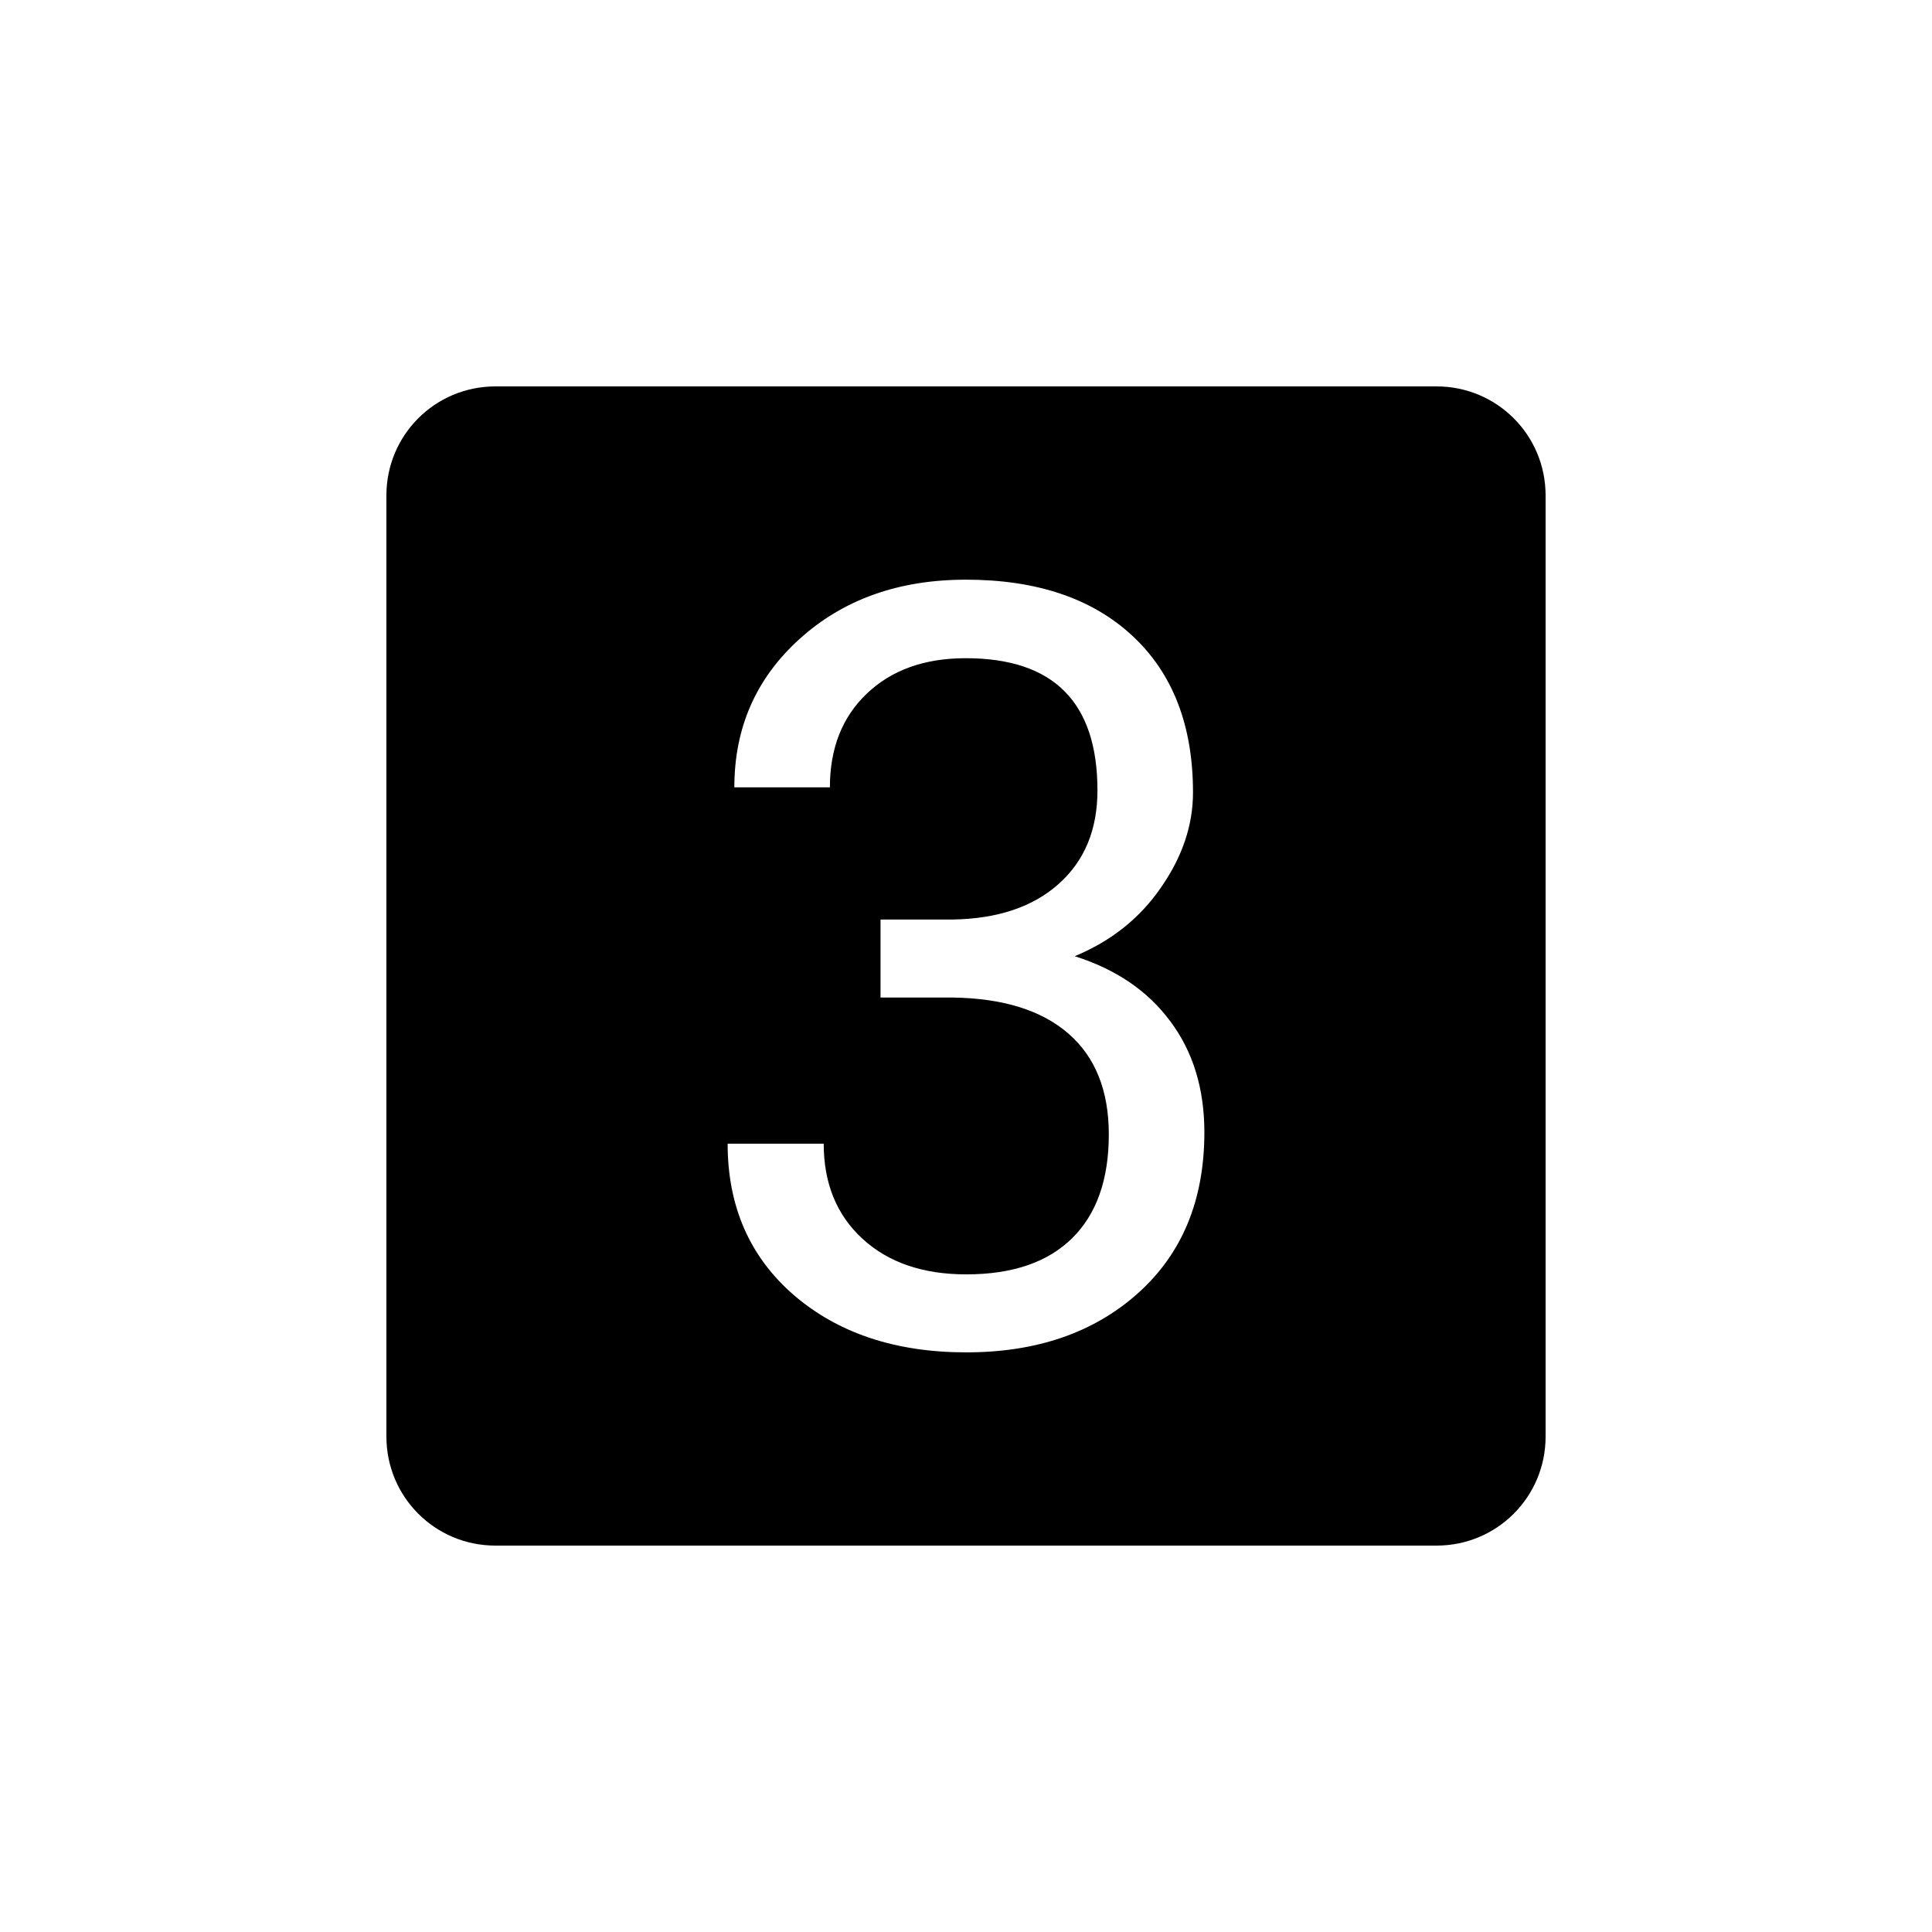 <?xml version="1.0" encoding="UTF-8" standalone="no"?>
<svg
   width="1000"
   height="1000"
   viewBox="0 0 264.583 264.583"
   version="1.1"
   id="svg221"
   inkscape:version="1.1.1 (3bf5ae0d25, 2021-09-20, custom)"
   sodipodi:docname="3.svg"
   xmlns:inkscape="http://www.inkscape.org/namespaces/inkscape"
   xmlns:sodipodi="http://sodipodi.sourceforge.net/DTD/sodipodi-0.dtd"
   xmlns="http://www.w3.org/2000/svg"
   xmlns:svg="http://www.w3.org/2000/svg"
   xmlns:rdf="http://www.w3.org/1999/02/22-rdf-syntax-ns#"
   xmlns:cc="http://creativecommons.org/ns#"
   xmlns:dc="http://purl.org/dc/elements/1.1/">
  <defs
     id="defs215" />
  <sodipodi:namedview
     id="base"
     pagecolor="#ffffff"
     bordercolor="#666666"
     borderopacity="1.0"
     inkscape:pageopacity="0.0"
     inkscape:pageshadow="2"
     inkscape:zoom="0.24748737"
     inkscape:cx="573.76665"
     inkscape:cy="325.26912"
     inkscape:document-units="mm"
     inkscape:current-layer="layer1"
     inkscape:document-rotation="0"
     showgrid="false"
     units="px"
     showguides="true"
     inkscape:guide-bbox="true"
     inkscape:window-width="605"
     inkscape:window-height="728"
     inkscape:window-x="752"
     inkscape:window-y="32"
     inkscape:window-maximized="0"
     inkscape:pagecheckerboard="0"
     inkscape:snap-intersection-paths="true"
     inkscape:snap-bbox="true"
     inkscape:bbox-nodes="true"
     inkscape:snap-nodes="false">
    <sodipodi:guide
       position="-5.0862631e-06,52.917"
       orientation="0,-1"
       id="guide1048" />
    <sodipodi:guide
       position="-5.0862631e-06,211.667"
       orientation="0,-1"
       id="guide144" />
    <sodipodi:guide
       position="211.667,269.387"
       orientation="1,0"
       id="guide146" />
    <sodipodi:guide
       position="52.917,269.387"
       orientation="1,0"
       id="guide148" />
  </sodipodi:namedview>
  <g
     inkscape:label="Layer 1"
     inkscape:groupmode="layer"
     id="layer1">
    <path
       id="rect12-1-6-31-9-8-8-1-6-3"
       style="display:inline;fill:#000000;fill-opacity:1;stroke:none;stroke-width:0.303"
       d="m 67.851,52.917 c -8.274,0 -14.934,6.661 -14.934,14.934 V 196.732 c 0,8.274 6.661,14.934 14.934,14.934 H 196.732 c 8.274,0 14.934,-6.661 14.934,-14.934 V 67.851 c 0,-8.274 -6.661,-14.934 -14.934,-14.934 z m 64.406,26.467 c 9.714,0 17.329,2.57 22.846,7.71 5.517,5.14 8.276,12.284 8.276,21.433 0,4.48 -1.463,8.818 -4.386,13.015 -2.877,4.197 -6.814,7.333 -11.813,9.408 5.659,1.792 10.02,4.762 13.086,8.912 3.112,4.15 4.669,9.219 4.669,15.208 0,9.242 -3.018,16.576 -9.054,21.999 -6.036,5.423 -13.888,8.134 -23.554,8.134 -9.667,0 -17.542,-2.618 -23.625,-7.852 -6.036,-5.234 -9.054,-12.143 -9.054,-20.725 h 13.157 c 0,5.423 1.768,9.762 5.305,13.016 3.537,3.254 8.275,4.88 14.217,4.88 6.318,0 11.152,-1.65 14.5,-4.951 3.348,-3.301 5.022,-8.04 5.022,-14.217 0,-5.989 -1.839,-10.587 -5.517,-13.793 -3.678,-3.207 -8.983,-4.857 -15.915,-4.951 h -9.831 v -10.681 h 9.831 c 6.178,-0.094 11.035,-1.721 14.572,-4.88 3.537,-3.159 5.305,-7.427 5.305,-12.803 0,-12.072 -6.012,-18.107 -18.037,-18.107 -5.659,0 -10.186,1.627 -13.581,4.88 -3.348,3.207 -5.023,7.475 -5.023,12.803 h -13.086 c 0,-8.158 2.971,-14.925 8.913,-20.3 5.989,-5.423 13.581,-8.134 22.776,-8.134 z" />
  </g>
</svg>

